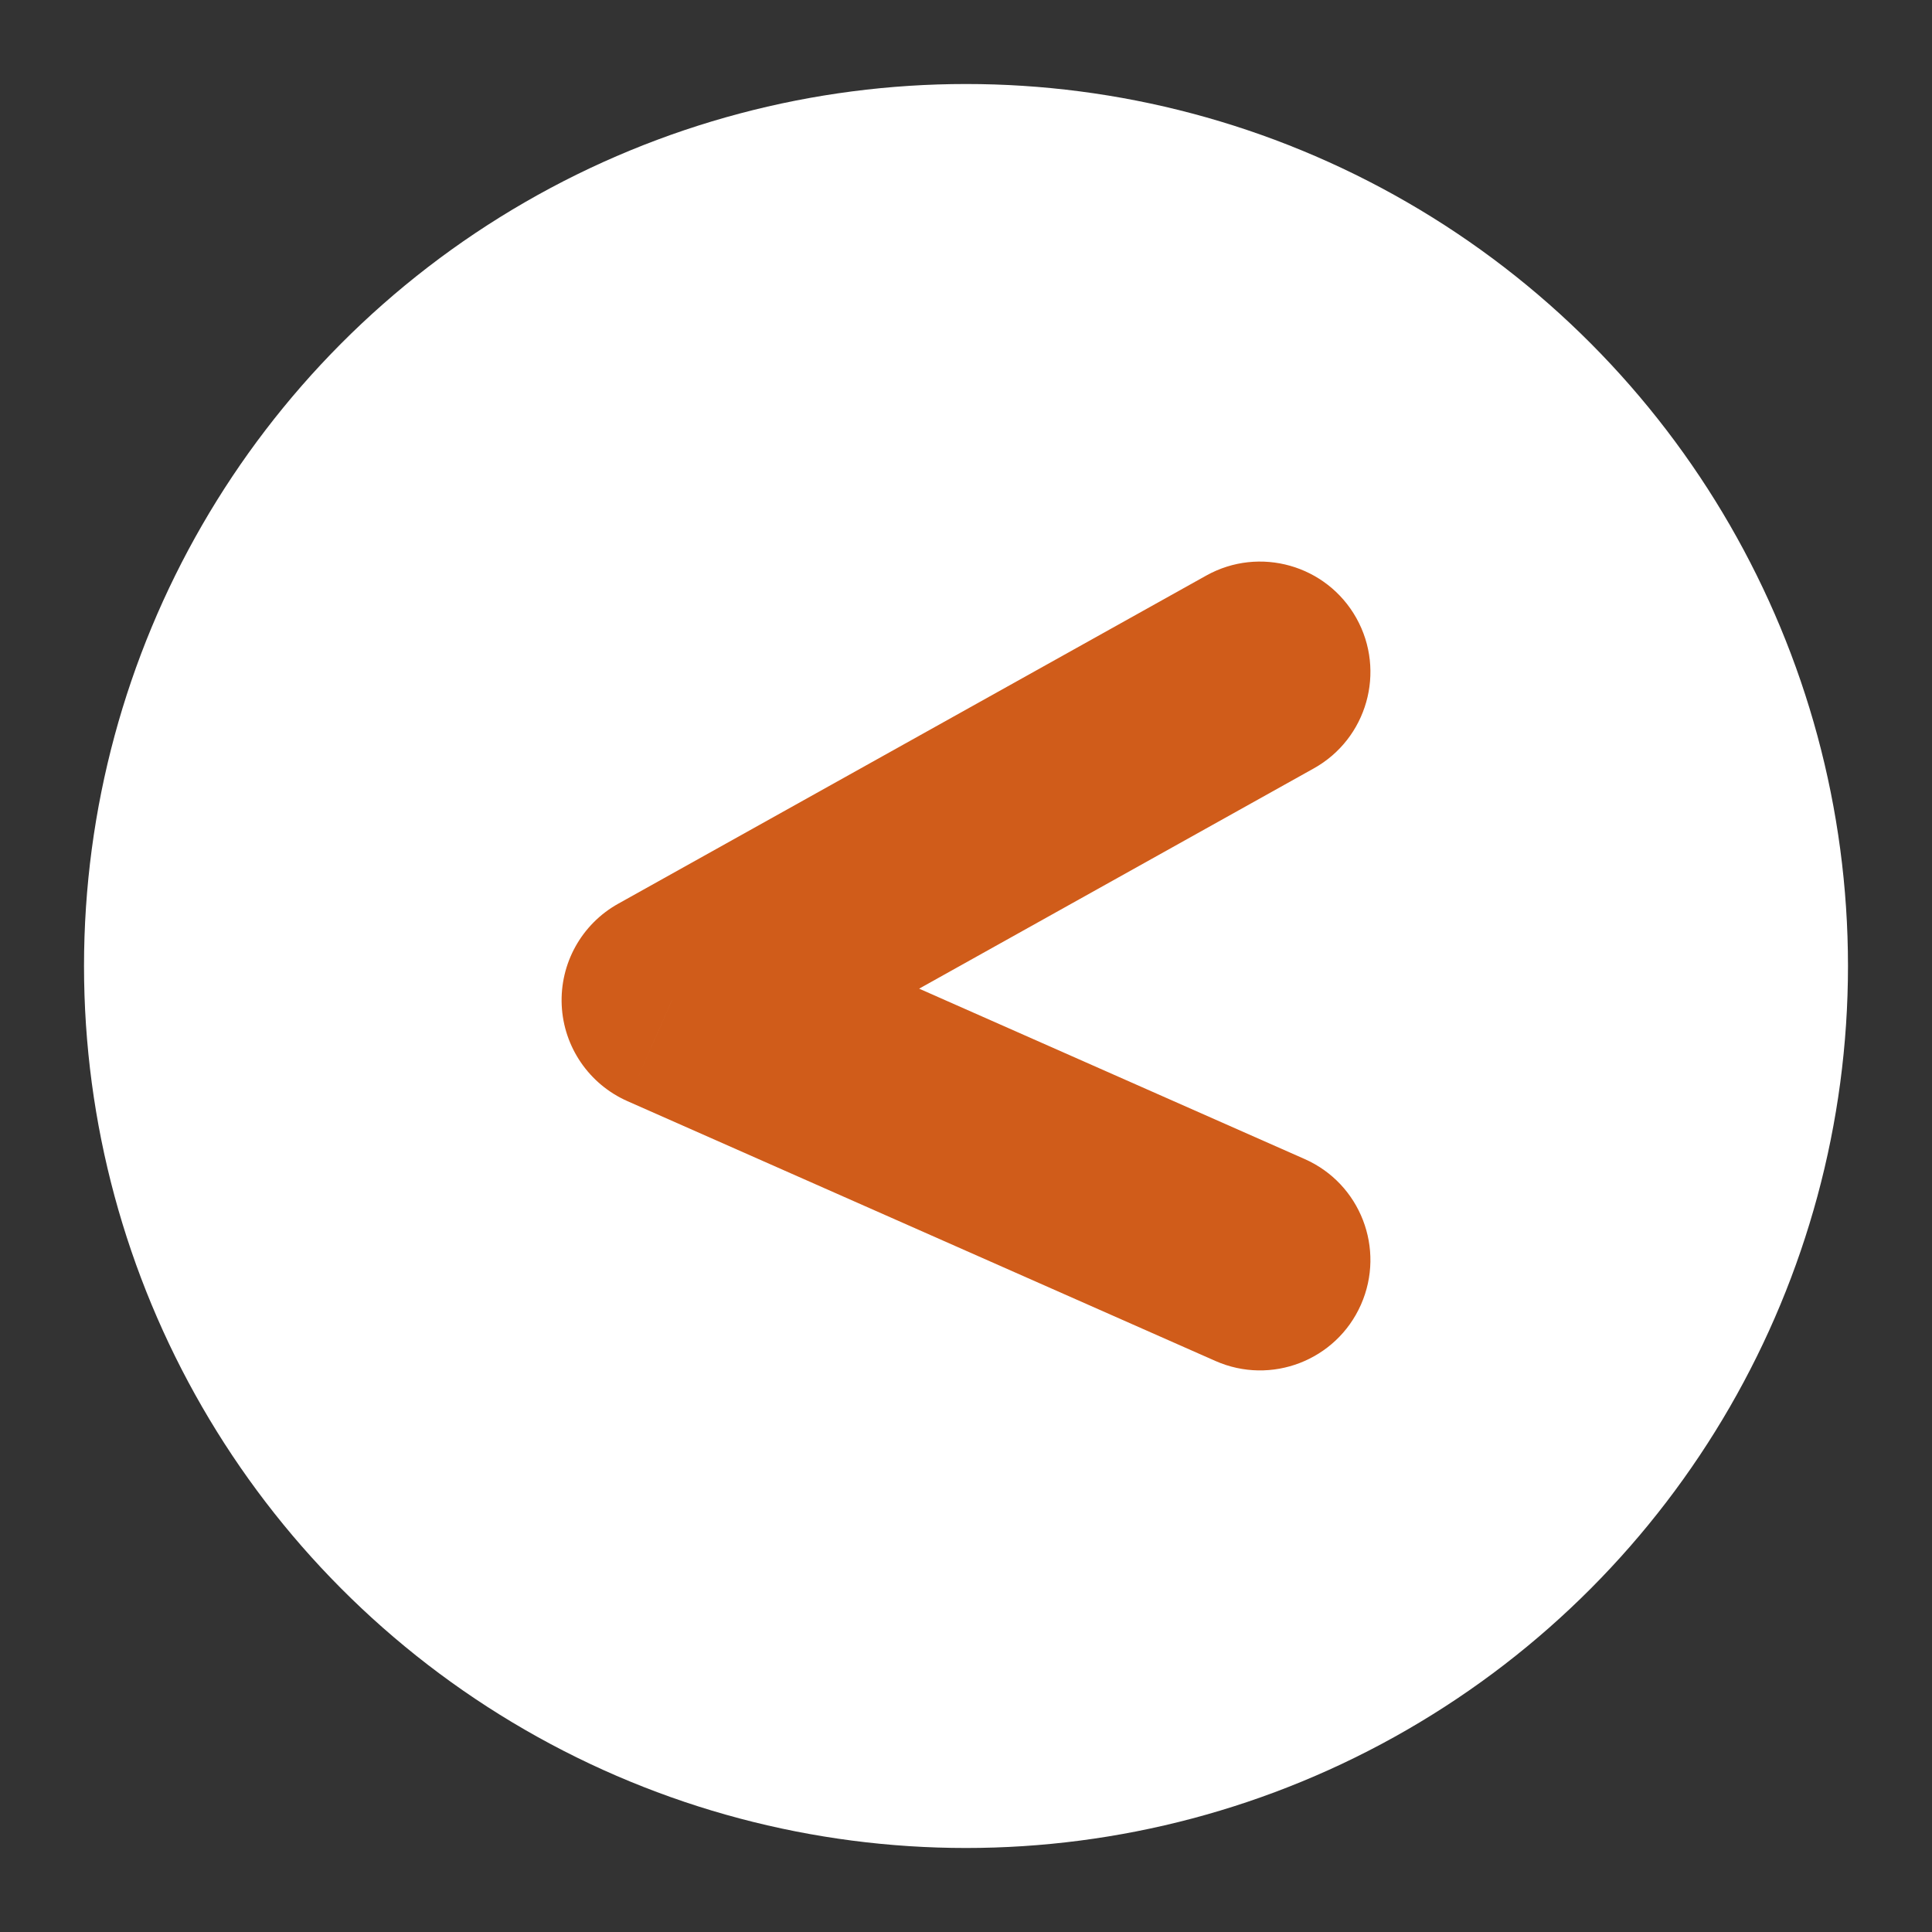 <svg width="35" height="35" viewBox="0 0 35 35" fill="none" xmlns="http://www.w3.org/2000/svg">
<rect x="0" y="0" width="35" height="35" fill="#333333" stroke="none"/>
<circle cx="17.5" cy="17.5" r="15.978" fill="white"/>
<path d="M21.852 10.427C22.816 9.889 24.034 10.235 24.573 11.199C25.111 12.164 24.765 13.382 23.801 13.92L21.852 10.427ZM12.174 18.118L11.366 19.948C10.672 19.641 10.211 18.968 10.176 18.211C10.141 17.453 10.537 16.741 11.199 16.372L12.174 18.118ZM23.635 20.997C24.645 21.443 25.102 22.624 24.655 23.635C24.209 24.645 23.028 25.102 22.018 24.655L23.635 20.997ZM23.801 13.92L13.149 19.865L11.199 16.372L21.852 10.427L23.801 13.92ZM12.982 16.289L23.635 20.997L22.018 24.655L11.366 19.948L12.982 16.289Z" fill="#D05C1A"/>
</svg>
